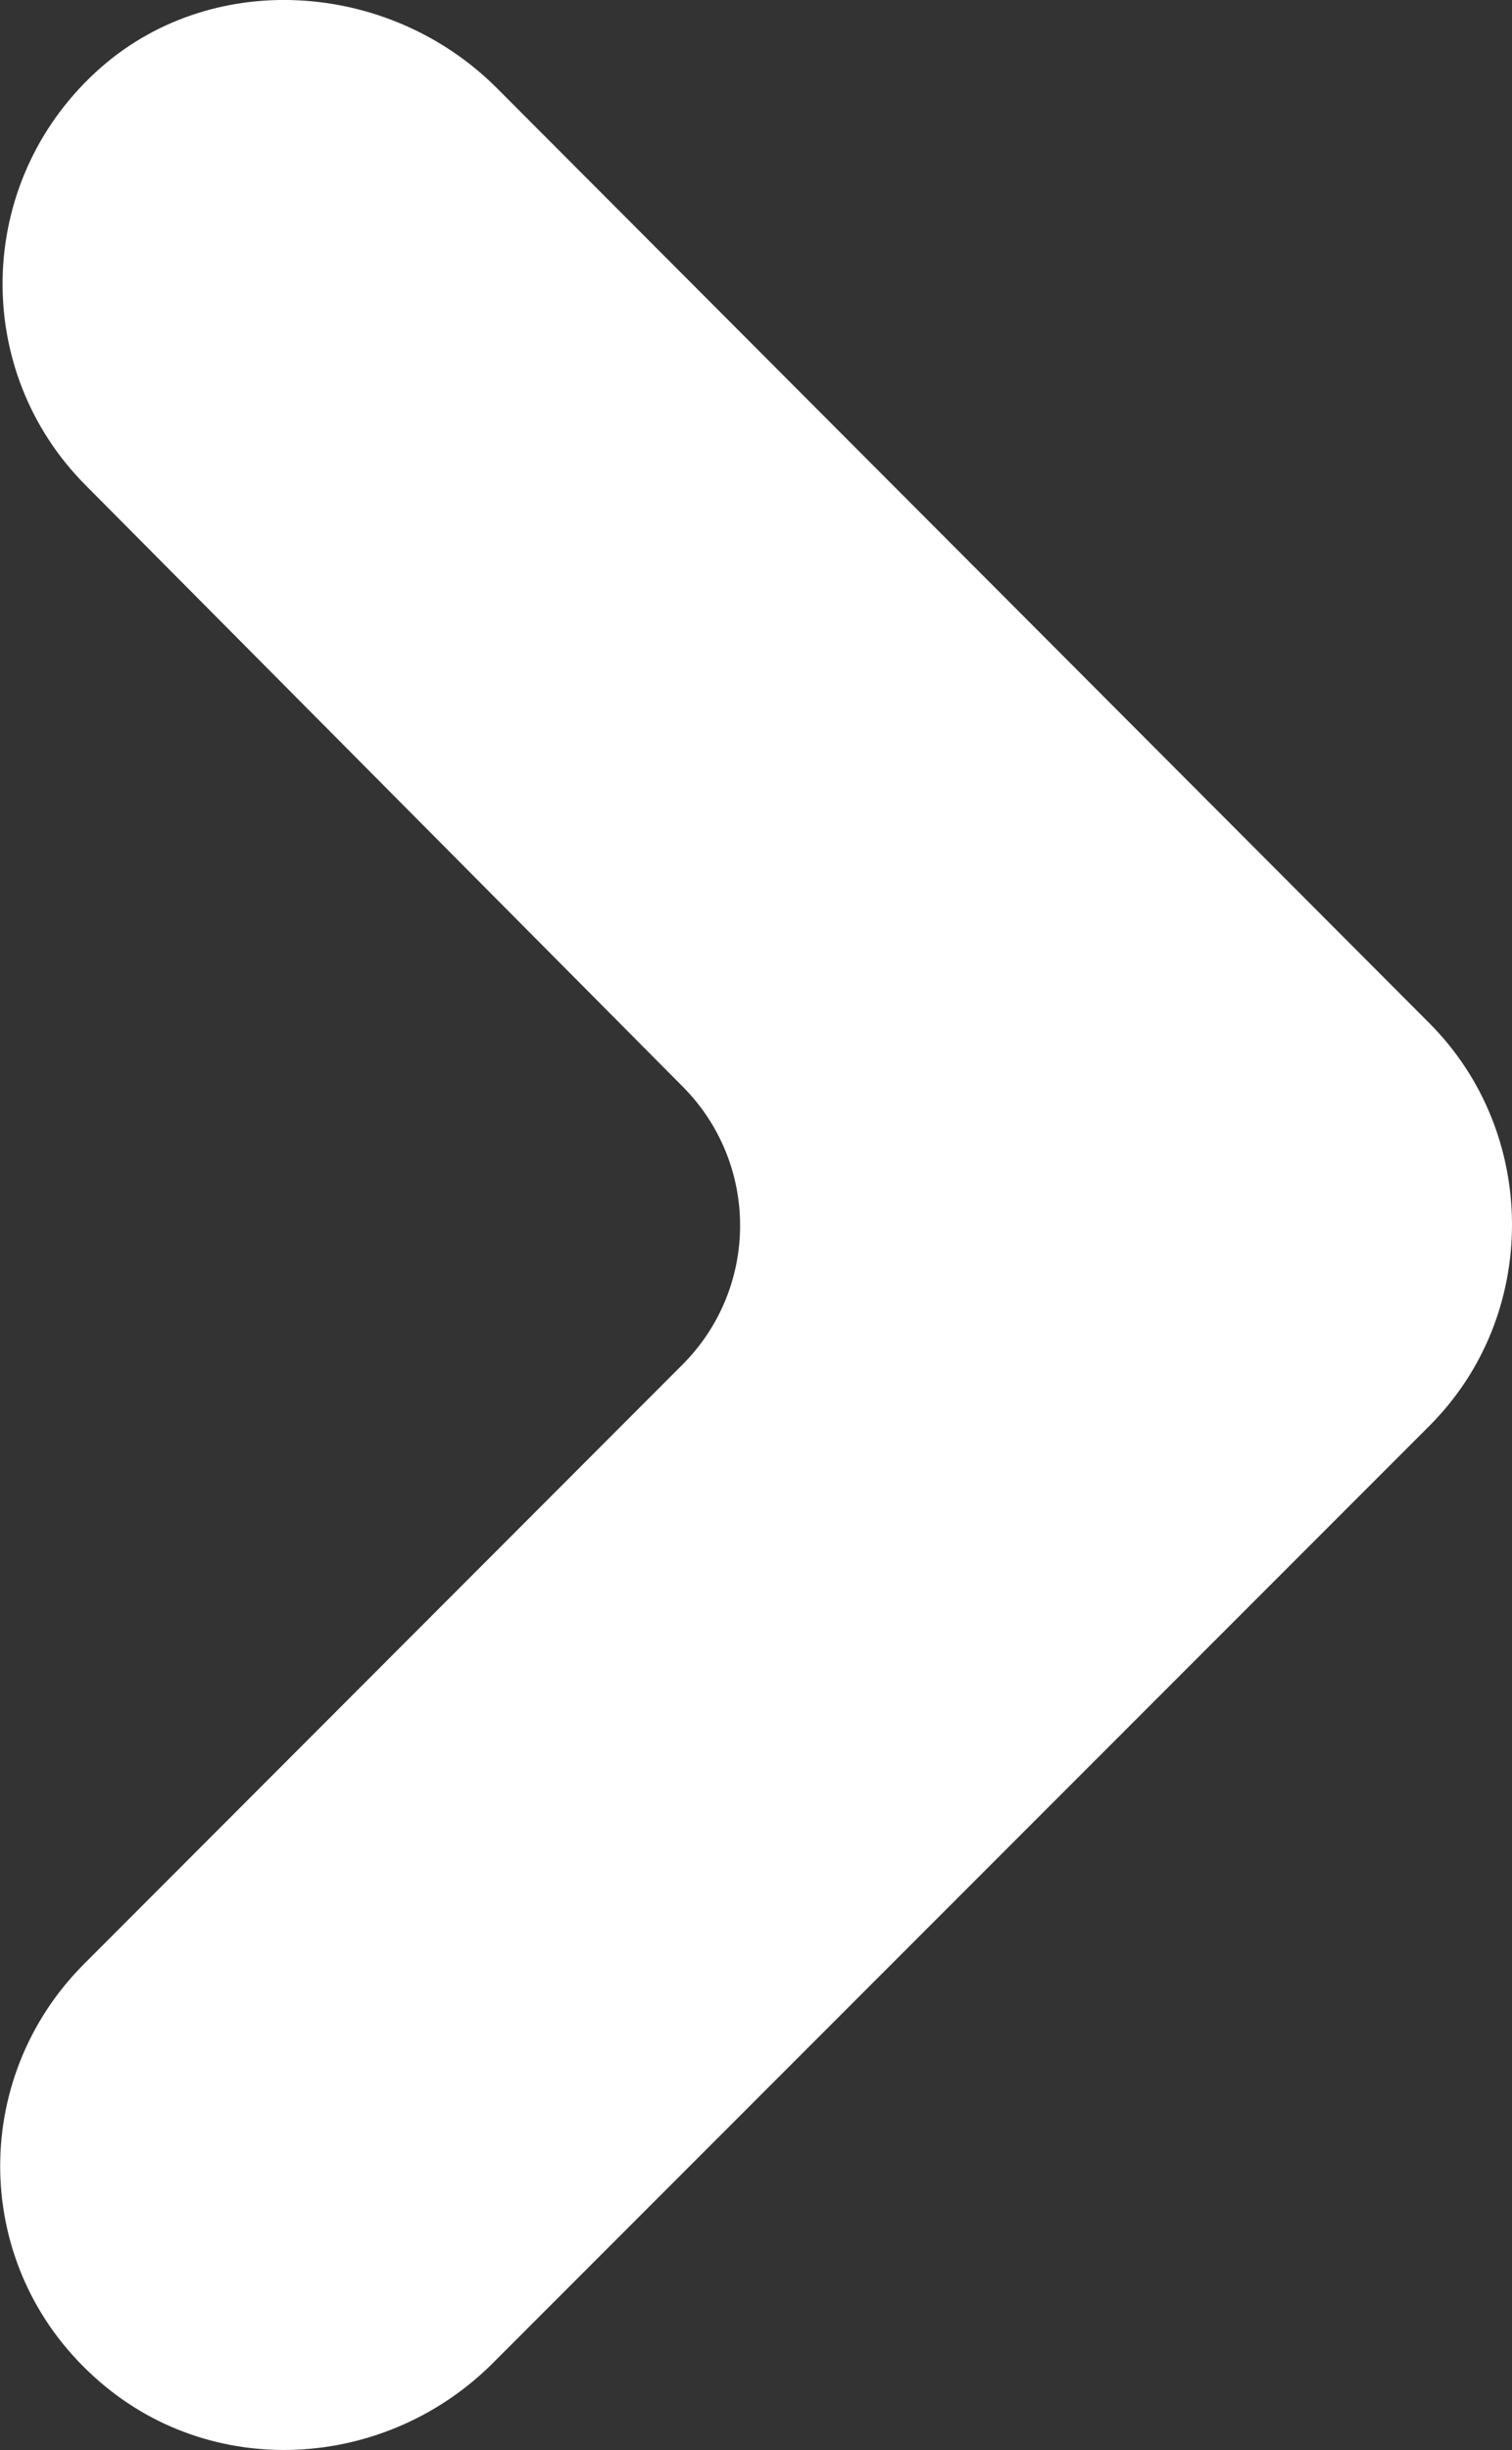 <svg id="Capa_1" xmlns="http://www.w3.org/2000/svg" viewBox="0 0 316.2 512"><rect x="0" y="0" width="316.2" height="512" fill="#333333" stroke="none"/><style>.st0{fill:#FFFFFF;}</style><path class="st0" d="M17.6 410.4c-24 24-23.5 63.2 2.1 86.3 24 21.9 61.1 19.8 83.8-3.3L298.9 298c11.6-11.6 17.3-26.8 17.3-42.1s-5.8-30.6-17.3-42.1l-195-195.4C81.2-4.3 43.6-6.7 20 15.1c-25.2 23.2-26 62.4-2 86.4L142.7 227c16.1 16.1 16.1 42.1 0 58.2L17.6 410.4z"/></svg>